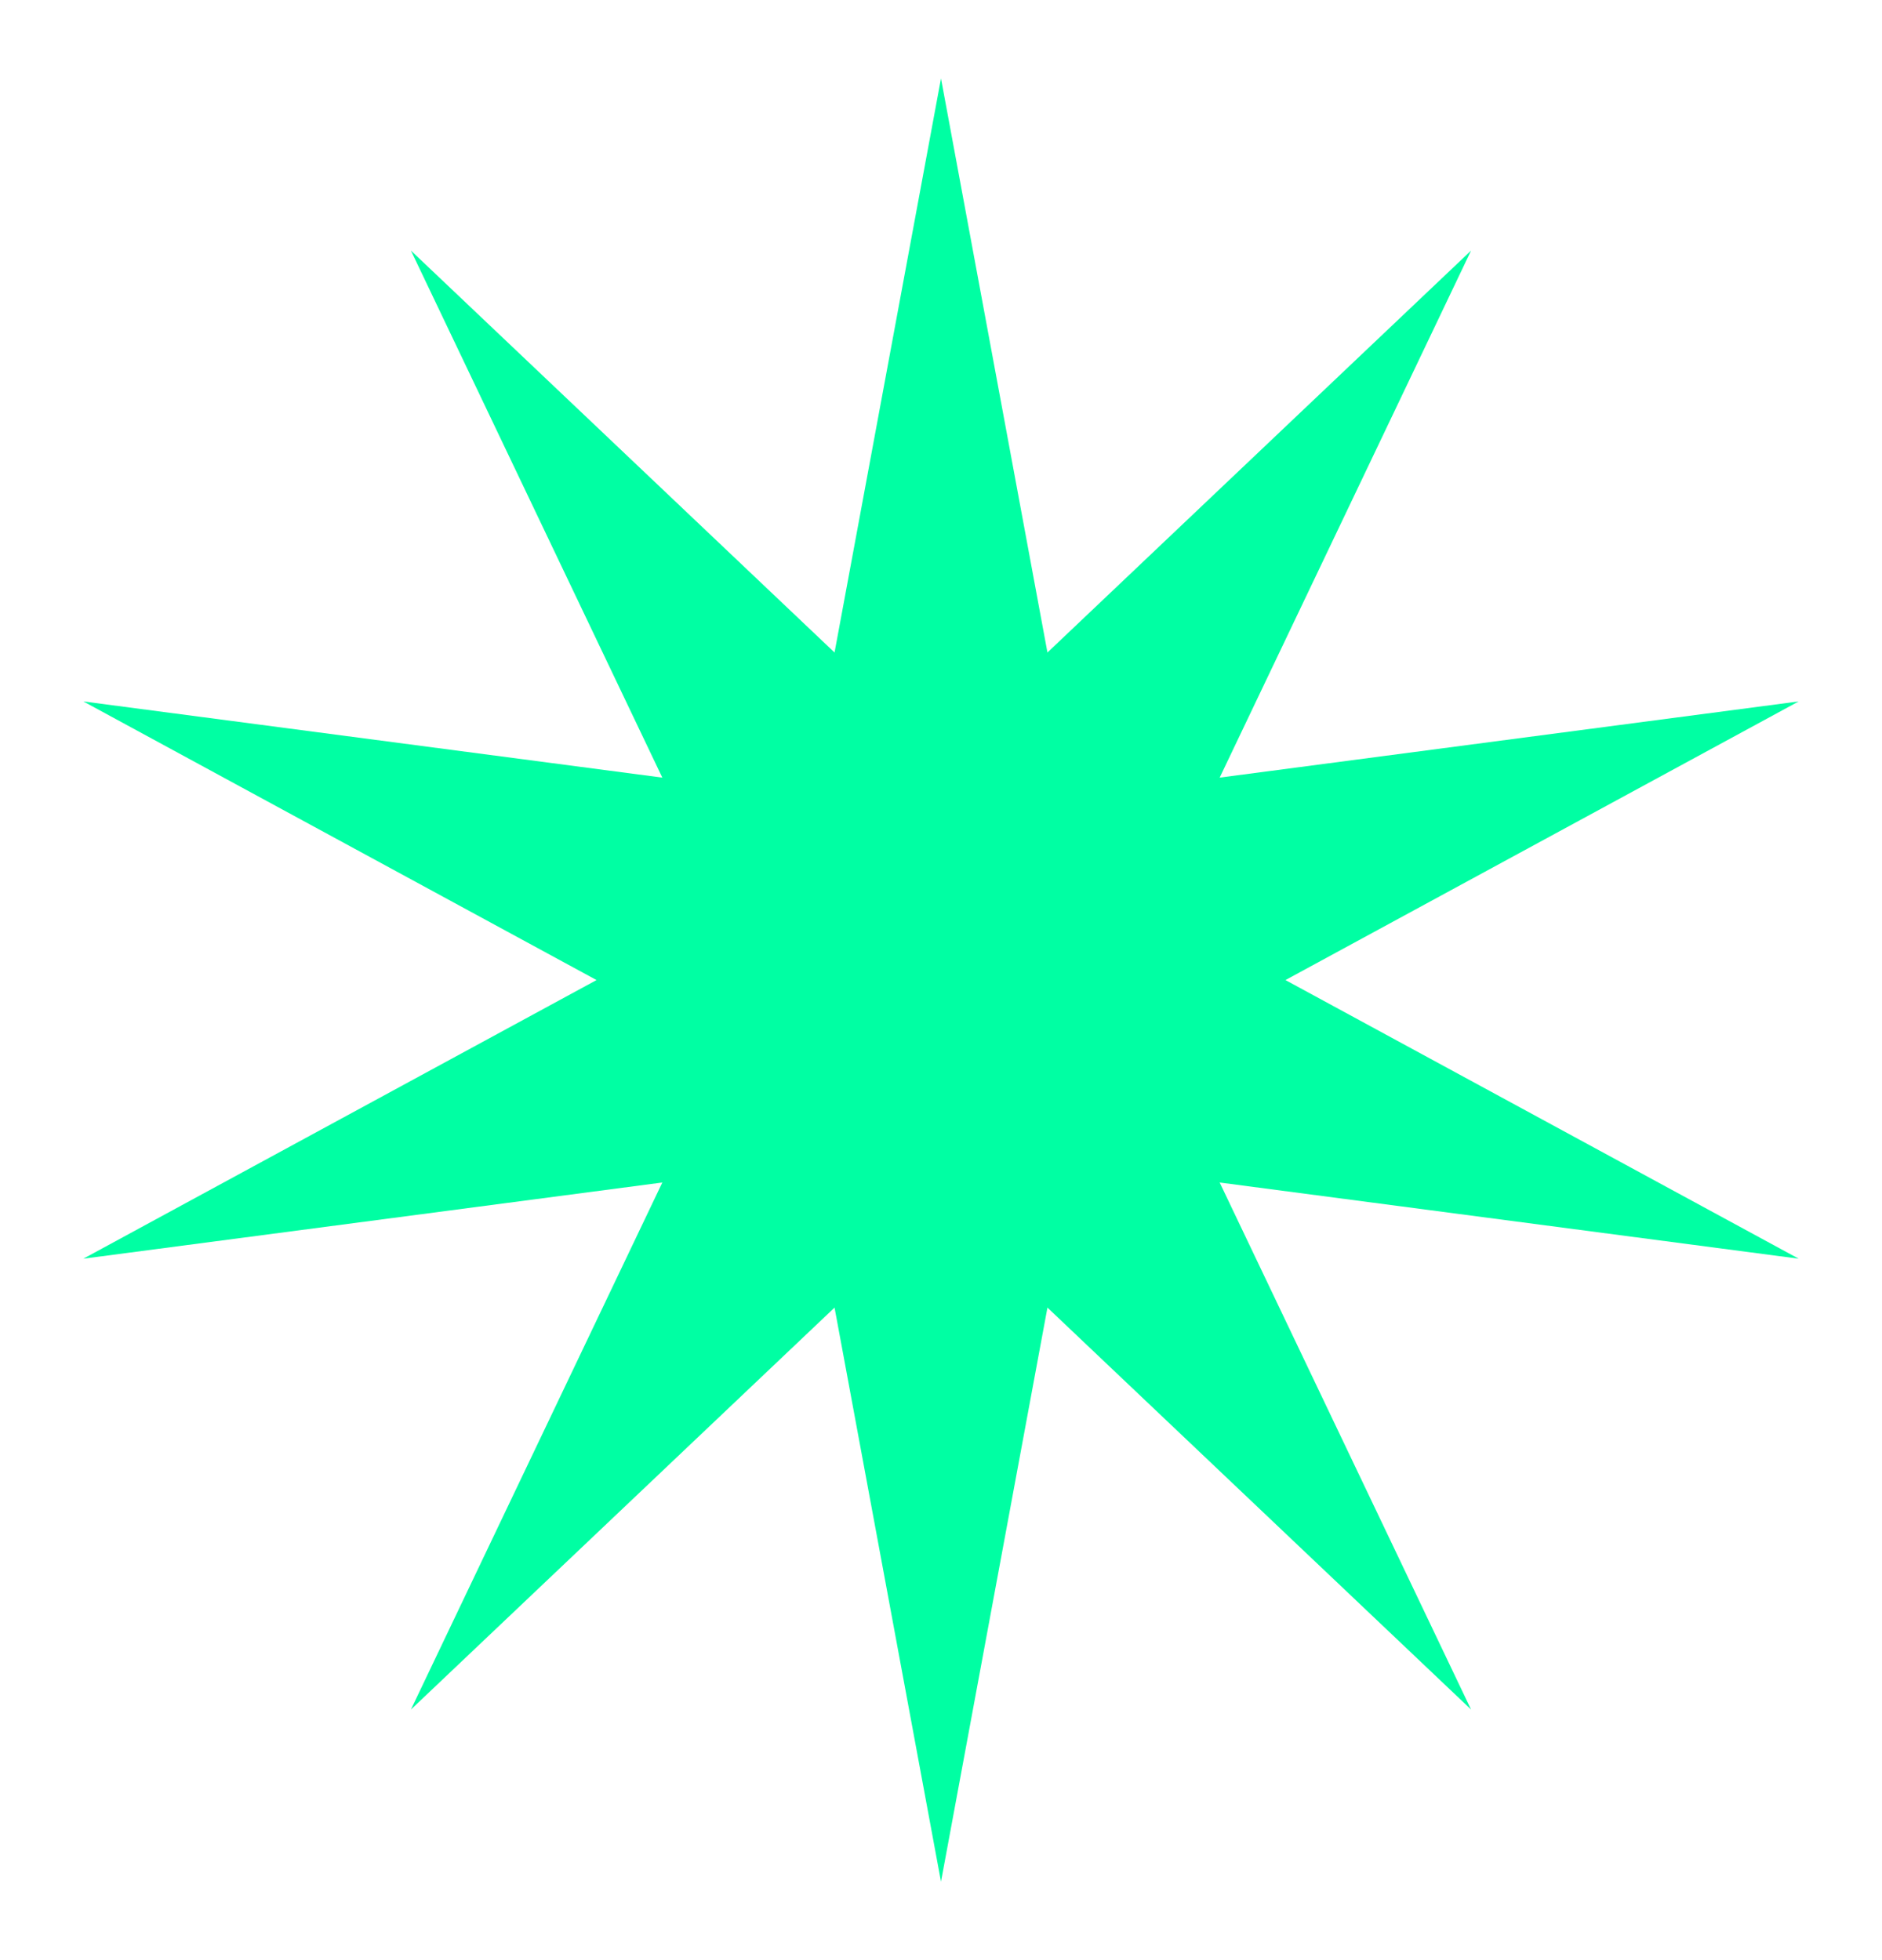 <svg width="96" height="100" viewBox="0 0 96 100" fill="none" xmlns="http://www.w3.org/2000/svg">
<g filter="url(#filter0_f_101_21)">
<path d="M48 4L53.43 33.289L75.038 12.785L62.215 39.672L91.749 35.785L65.57 50L91.749 64.215L62.215 60.328L75.038 87.215L53.43 66.71L48 96L42.57 66.71L20.962 87.215L33.785 60.328L4.251 64.215L30.43 50L4.251 35.785L33.785 39.672L20.962 12.785L42.57 33.289L48 4Z" fill="#00FFA3"/>
</g>
<defs>
<filter id="filter0_f_101_21" x="-2" y="0" width="100" height="100" filterUnits="userSpaceOnUse" color-interpolation-filters="sRGB">
<feFlood flood-opacity="0" result="BackgroundImageFix"/>
<feBlend mode="normal" in="SourceGraphic" in2="BackgroundImageFix" result="shape"/>
<feGaussianBlur stdDeviation="2" result="effect1_foregroundBlur_101_21"/>
</filter>
</defs>
</svg>
